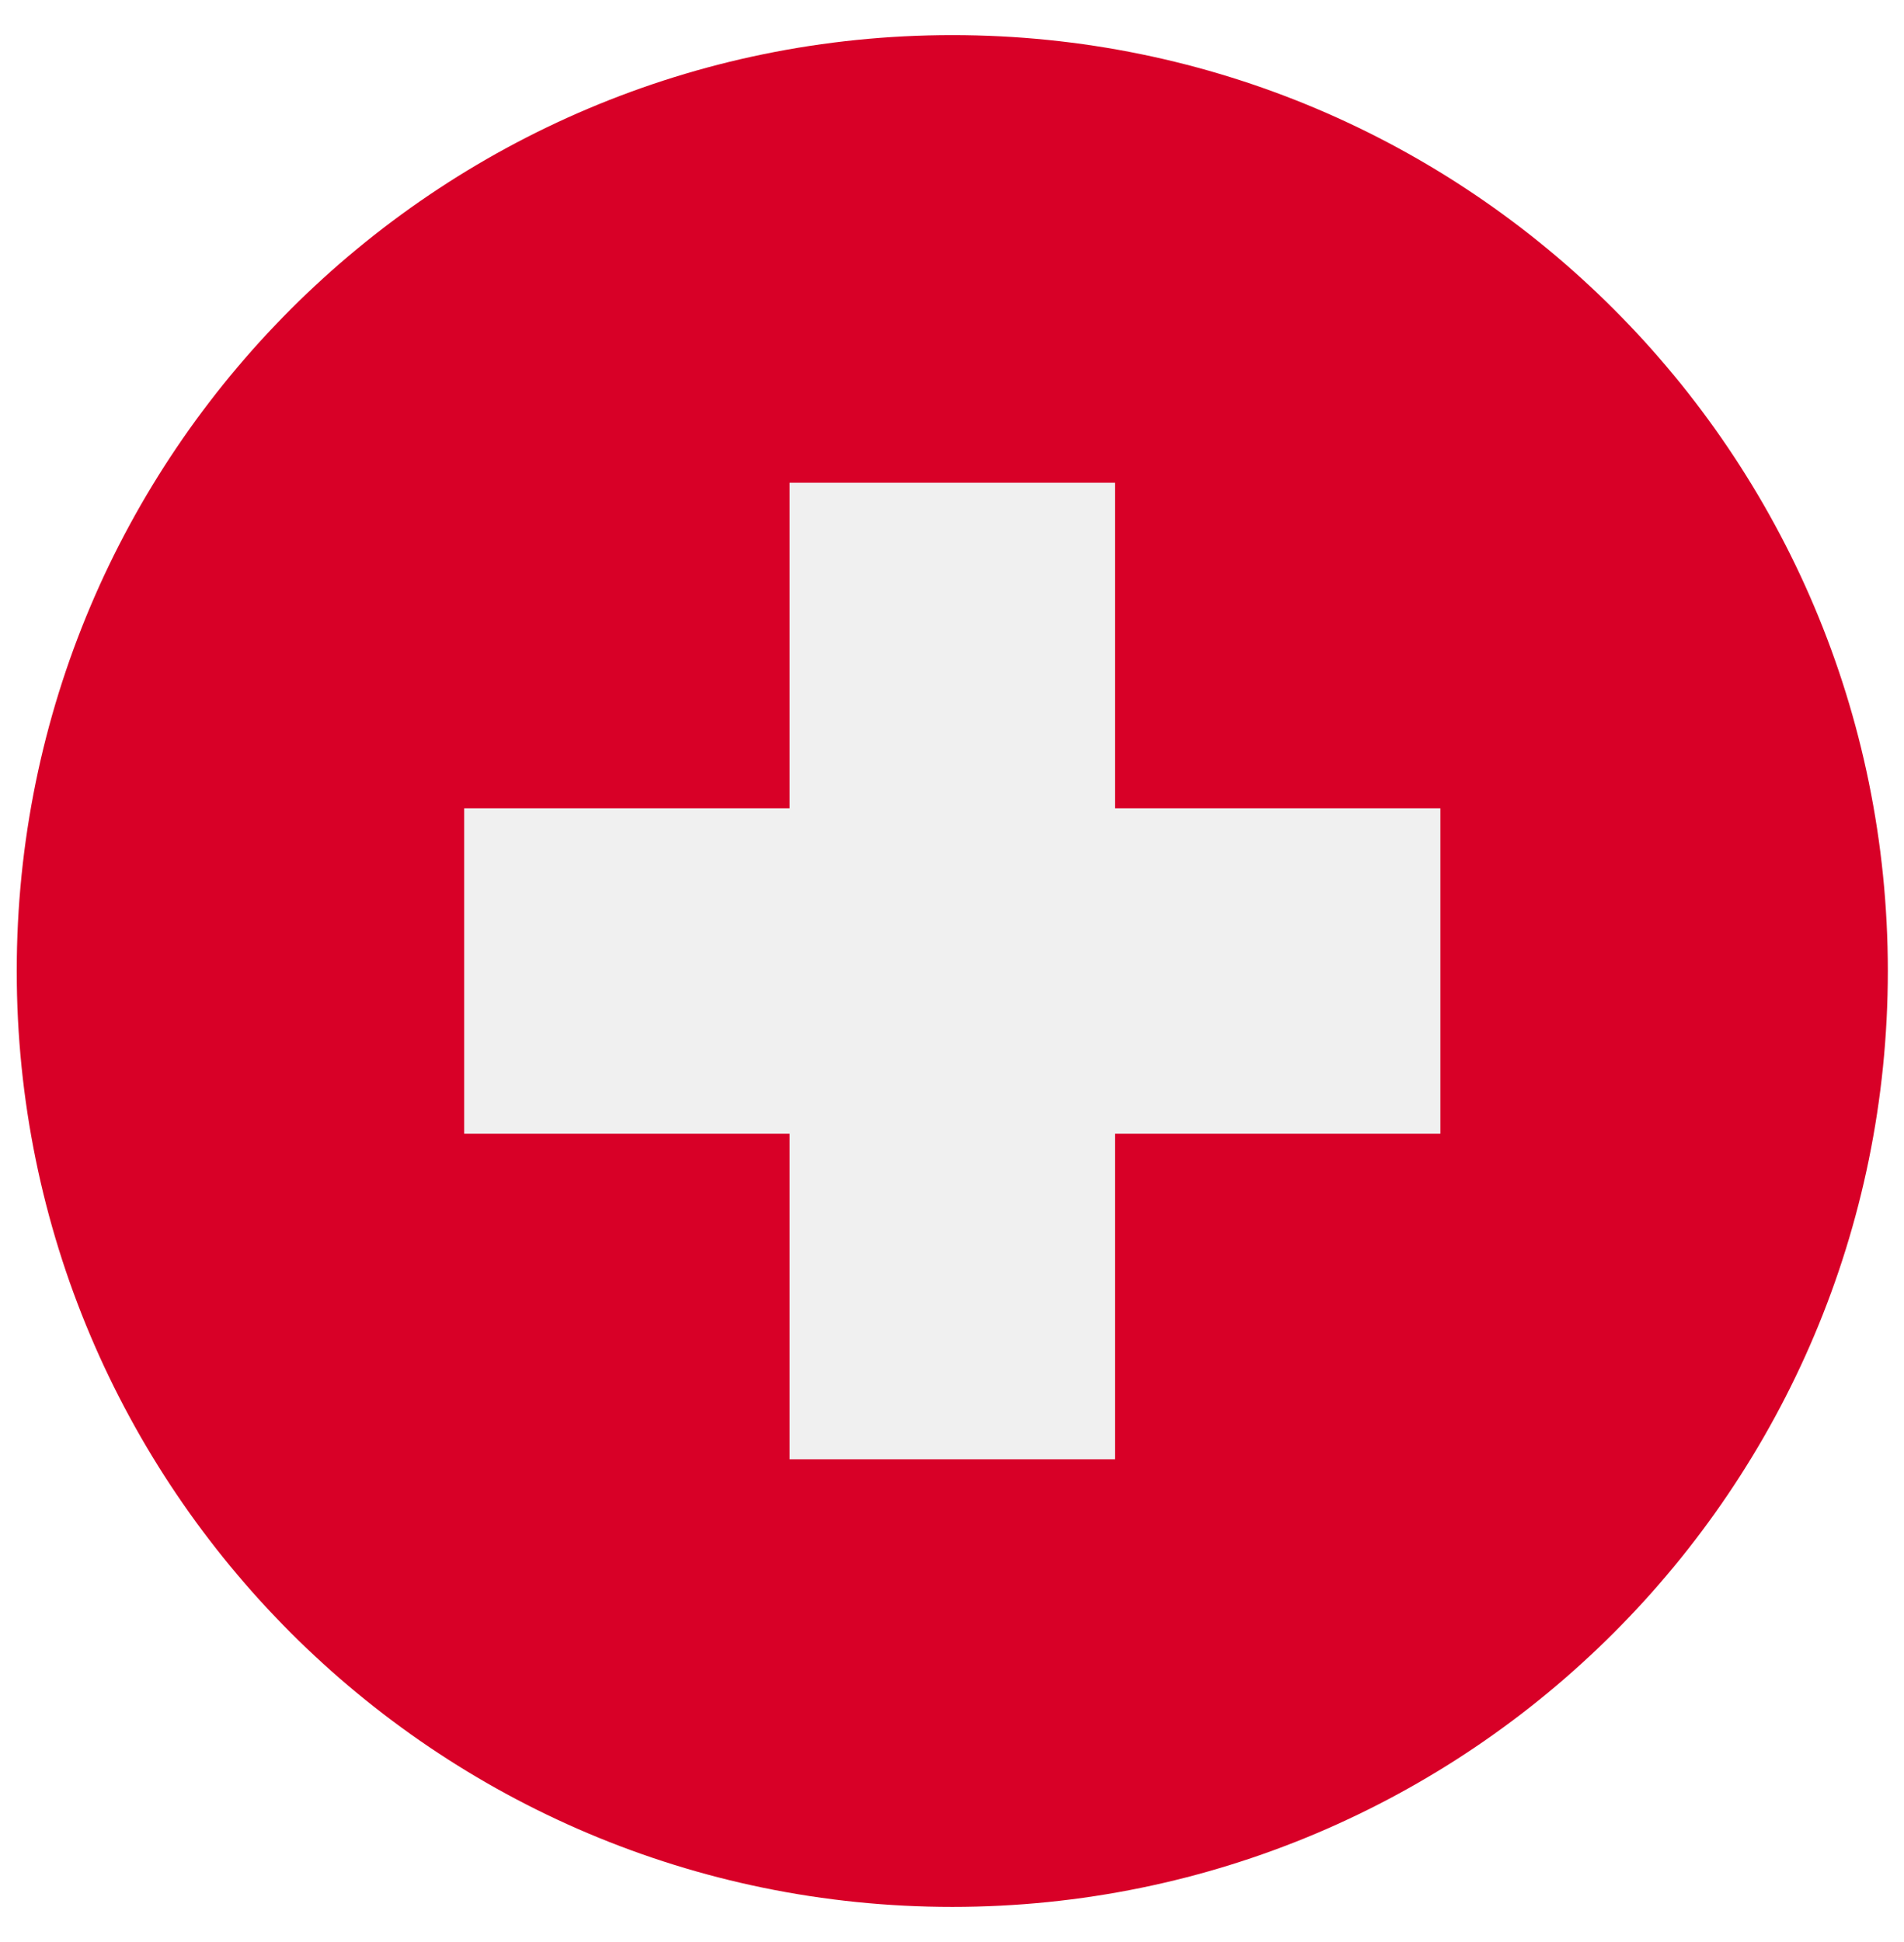 <svg width="51" height="52" viewBox="0 0 521 520" fill="none" xmlns="http://www.w3.org/2000/svg">
<g clip-path="url(#clip0_105_2573)" filter="url(#filter0_d_105_2573)">
<path d="M260.578 512C401.963 512 516.578 397.385 516.578 256C516.578 114.615 401.963 0 260.578 0C119.193 0 4.578 114.615 4.578 256C4.578 397.385 119.193 512 260.578 512Z" fill="#D80027"/>
<path d="M394.143 211.479H305.1V122.435H216.056V211.479H127.013V300.522H216.056V389.565H305.1V300.522H394.143V211.479Z" fill="#F0F0F0"/>
</g>
<defs>
<filter id="filter0_d_105_2573" x="0.578" y="0" width="520" height="520" filterUnits="userSpaceOnUse" color-interpolation-filters="sRGB">
<feFlood flood-opacity="0" result="BackgroundImageFix"/>
<feColorMatrix in="SourceAlpha" type="matrix" values="0 0 0 0 0 0 0 0 0 0 0 0 0 0 0 0 0 0 127 0" result="hardAlpha"/>
<feOffset dy="4"/>
<feGaussianBlur stdDeviation="2"/>
<feComposite in2="hardAlpha" operator="out"/>
<feColorMatrix type="matrix" values="0 0 0 0 0 0 0 0 0 0 0 0 0 0 0 0 0 0 0.25 0"/>
<feBlend mode="normal" in2="BackgroundImageFix" result="effect1_dropShadow_105_2573"/>
<feBlend mode="normal" in="SourceGraphic" in2="effect1_dropShadow_105_2573" result="shape"/>
</filter>
<clipPath id="clip0_105_2573">
<rect width="512" height="512" fill="white" transform="translate(4.578)"/>
</clipPath>
</defs>
</svg>

